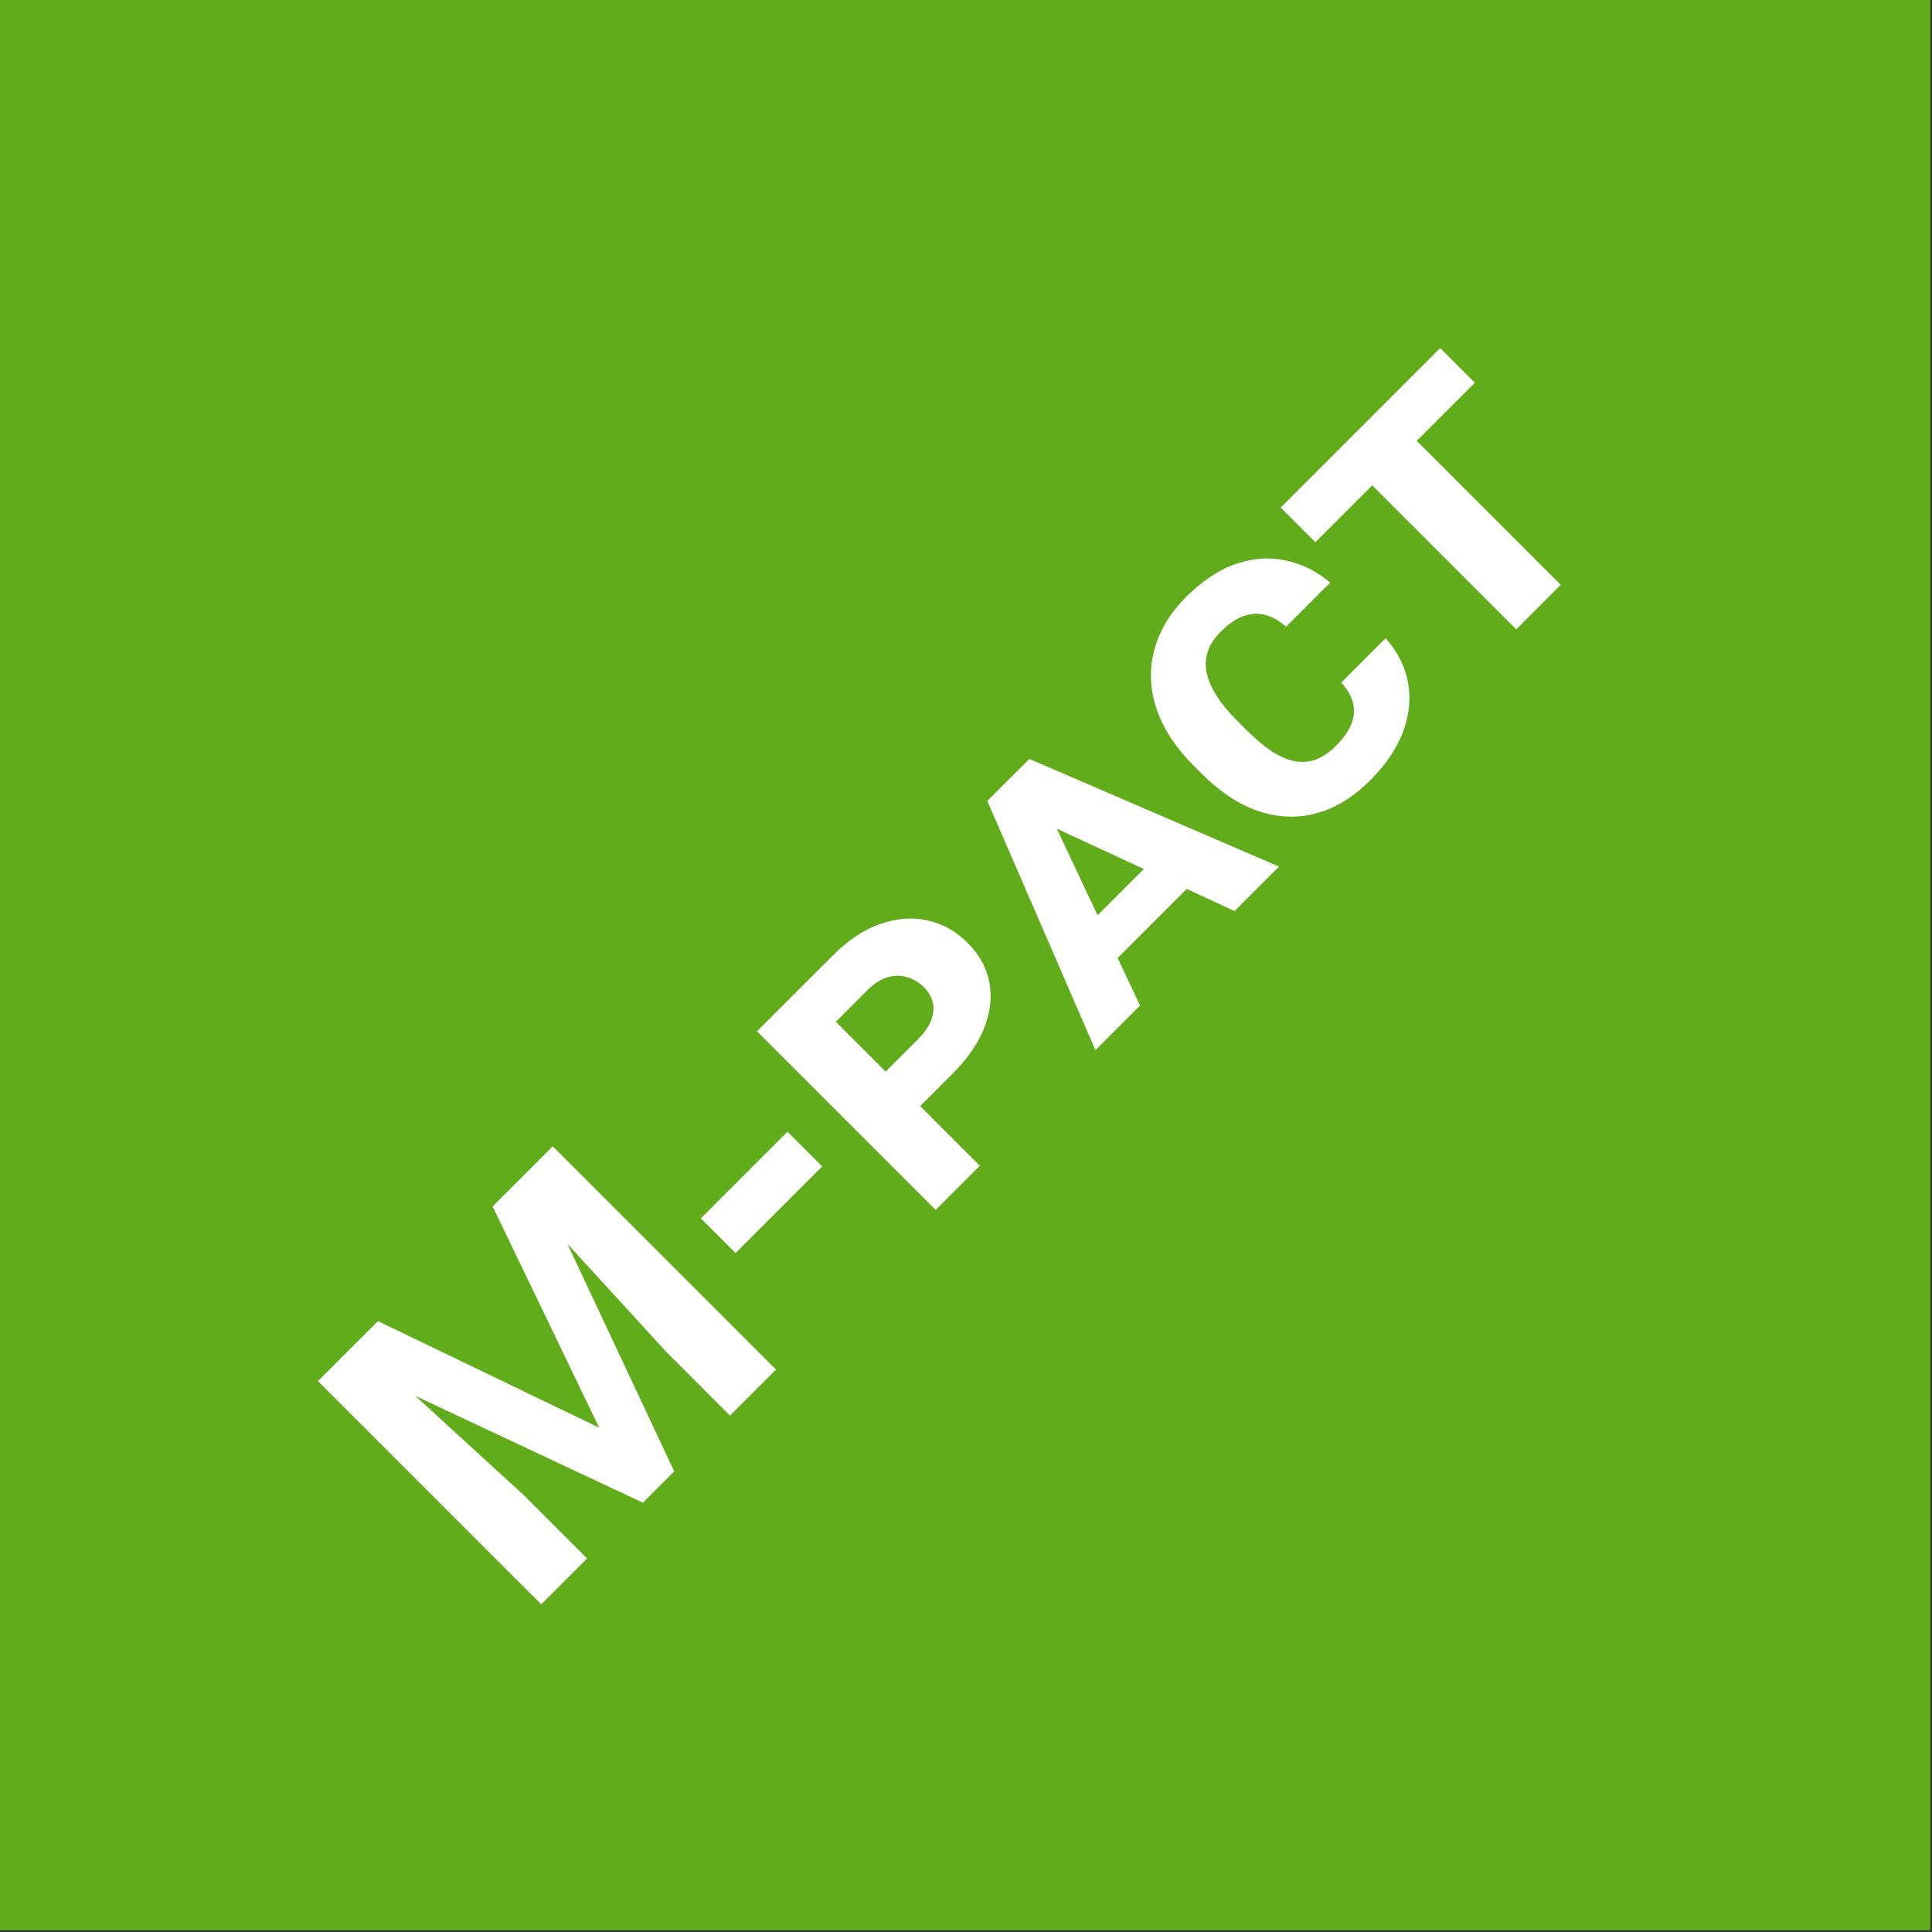 <svg width="514" height="514" viewBox="0 0 514 514" fill="none" xmlns="http://www.w3.org/2000/svg">
<rect x="0" y="0" width="514" height="514" fill="#333333" stroke="none"/>
<rect width="513.552" height="513.552" fill="#60AC1B"/>
<path d="M90.179 361.842L100.542 351.479L159.415 379.834L131.059 320.961L141.422 310.598L179.365 391.462L171.042 399.785L90.179 361.842ZM84.589 367.431L94.912 357.109L139.301 397.745L156.192 414.636L143.993 426.835L84.589 367.431ZM136.69 315.331L147.053 304.968L206.456 364.371L194.216 376.611L177.325 359.72L136.69 315.331ZM209.516 301.092L218.736 310.313L195.685 333.364L186.464 324.144L209.516 301.092ZM253.252 285.833L240.441 298.644L231.262 289.464L244.073 276.654C245.868 274.858 247.092 273.118 247.744 271.431C248.37 269.718 248.506 268.14 248.152 266.699C247.799 265.203 247.037 263.87 245.868 262.7C244.589 261.422 243.121 260.524 241.461 260.008C239.829 259.464 238.102 259.45 236.28 259.967C234.43 260.456 232.608 261.599 230.813 263.394L222.367 271.839L260.678 310.15L248.928 321.9L201.397 274.369L221.592 254.173C225.672 250.093 229.874 247.306 234.199 245.81C238.551 244.286 242.726 243.974 246.724 244.871C250.75 245.742 254.34 247.754 257.495 250.909C259.78 253.194 261.426 255.737 262.432 258.539C263.438 261.286 263.765 264.196 263.411 267.27C263.085 270.316 262.078 273.417 260.392 276.572C258.706 279.673 256.326 282.76 253.252 285.833ZM280.792 219.698L303.313 267.515L291.44 279.387L262.677 213.089L270.755 205.011L280.792 219.698ZM328.445 242.382L280.384 220.106L265.655 210.11L273.856 201.91L340.276 230.551L328.445 242.382ZM310.534 224.961L318.898 233.325L292.623 259.6L284.26 251.236L310.534 224.961ZM356.841 181.592L368.632 169.801C371.814 173.364 373.8 177.281 374.588 181.551C375.377 185.821 374.942 190.201 373.283 194.688C371.596 199.149 368.673 203.46 364.511 207.622C361.111 211.022 357.548 213.524 353.822 215.129C350.123 216.706 346.342 217.413 342.48 217.25C338.617 217.087 334.769 216.067 330.934 214.19C327.126 212.286 323.413 209.526 319.795 205.908L317.429 203.542C313.812 199.924 311.078 196.184 309.228 192.322C307.352 188.433 306.345 184.543 306.209 180.654C306.073 176.764 306.781 172.983 308.331 169.311C309.854 165.612 312.234 162.144 315.471 158.908C319.877 154.501 324.338 151.537 328.853 150.014C333.395 148.463 337.801 148.164 342.072 149.116C346.342 150.014 350.286 151.972 353.903 154.991L342.153 166.741C340.548 165.3 338.835 164.293 337.013 163.722C335.163 163.124 333.205 163.151 331.138 163.804C329.098 164.429 326.949 165.871 324.691 168.128C323.114 169.706 322.012 171.379 321.387 173.147C320.761 174.915 320.625 176.791 320.979 178.777C321.359 180.735 322.23 182.802 323.59 184.978C324.922 187.127 326.772 189.385 329.138 191.751L331.546 194.158C333.939 196.552 336.197 198.456 338.318 199.87C340.467 201.257 342.52 202.141 344.479 202.522C346.41 202.875 348.273 202.726 350.068 202.073C351.891 201.393 353.659 200.196 355.372 198.483C357.33 196.524 358.704 194.607 359.493 192.73C360.254 190.826 360.418 188.949 359.982 187.1C359.547 185.25 358.5 183.414 356.841 181.592ZM367.693 108.072L415.224 155.603L403.393 167.435L355.862 119.904L367.693 108.072ZM383.156 92.609L392.377 101.83L349.946 144.261L340.725 135.04L383.156 92.609Z" fill="white"/>
</svg>
